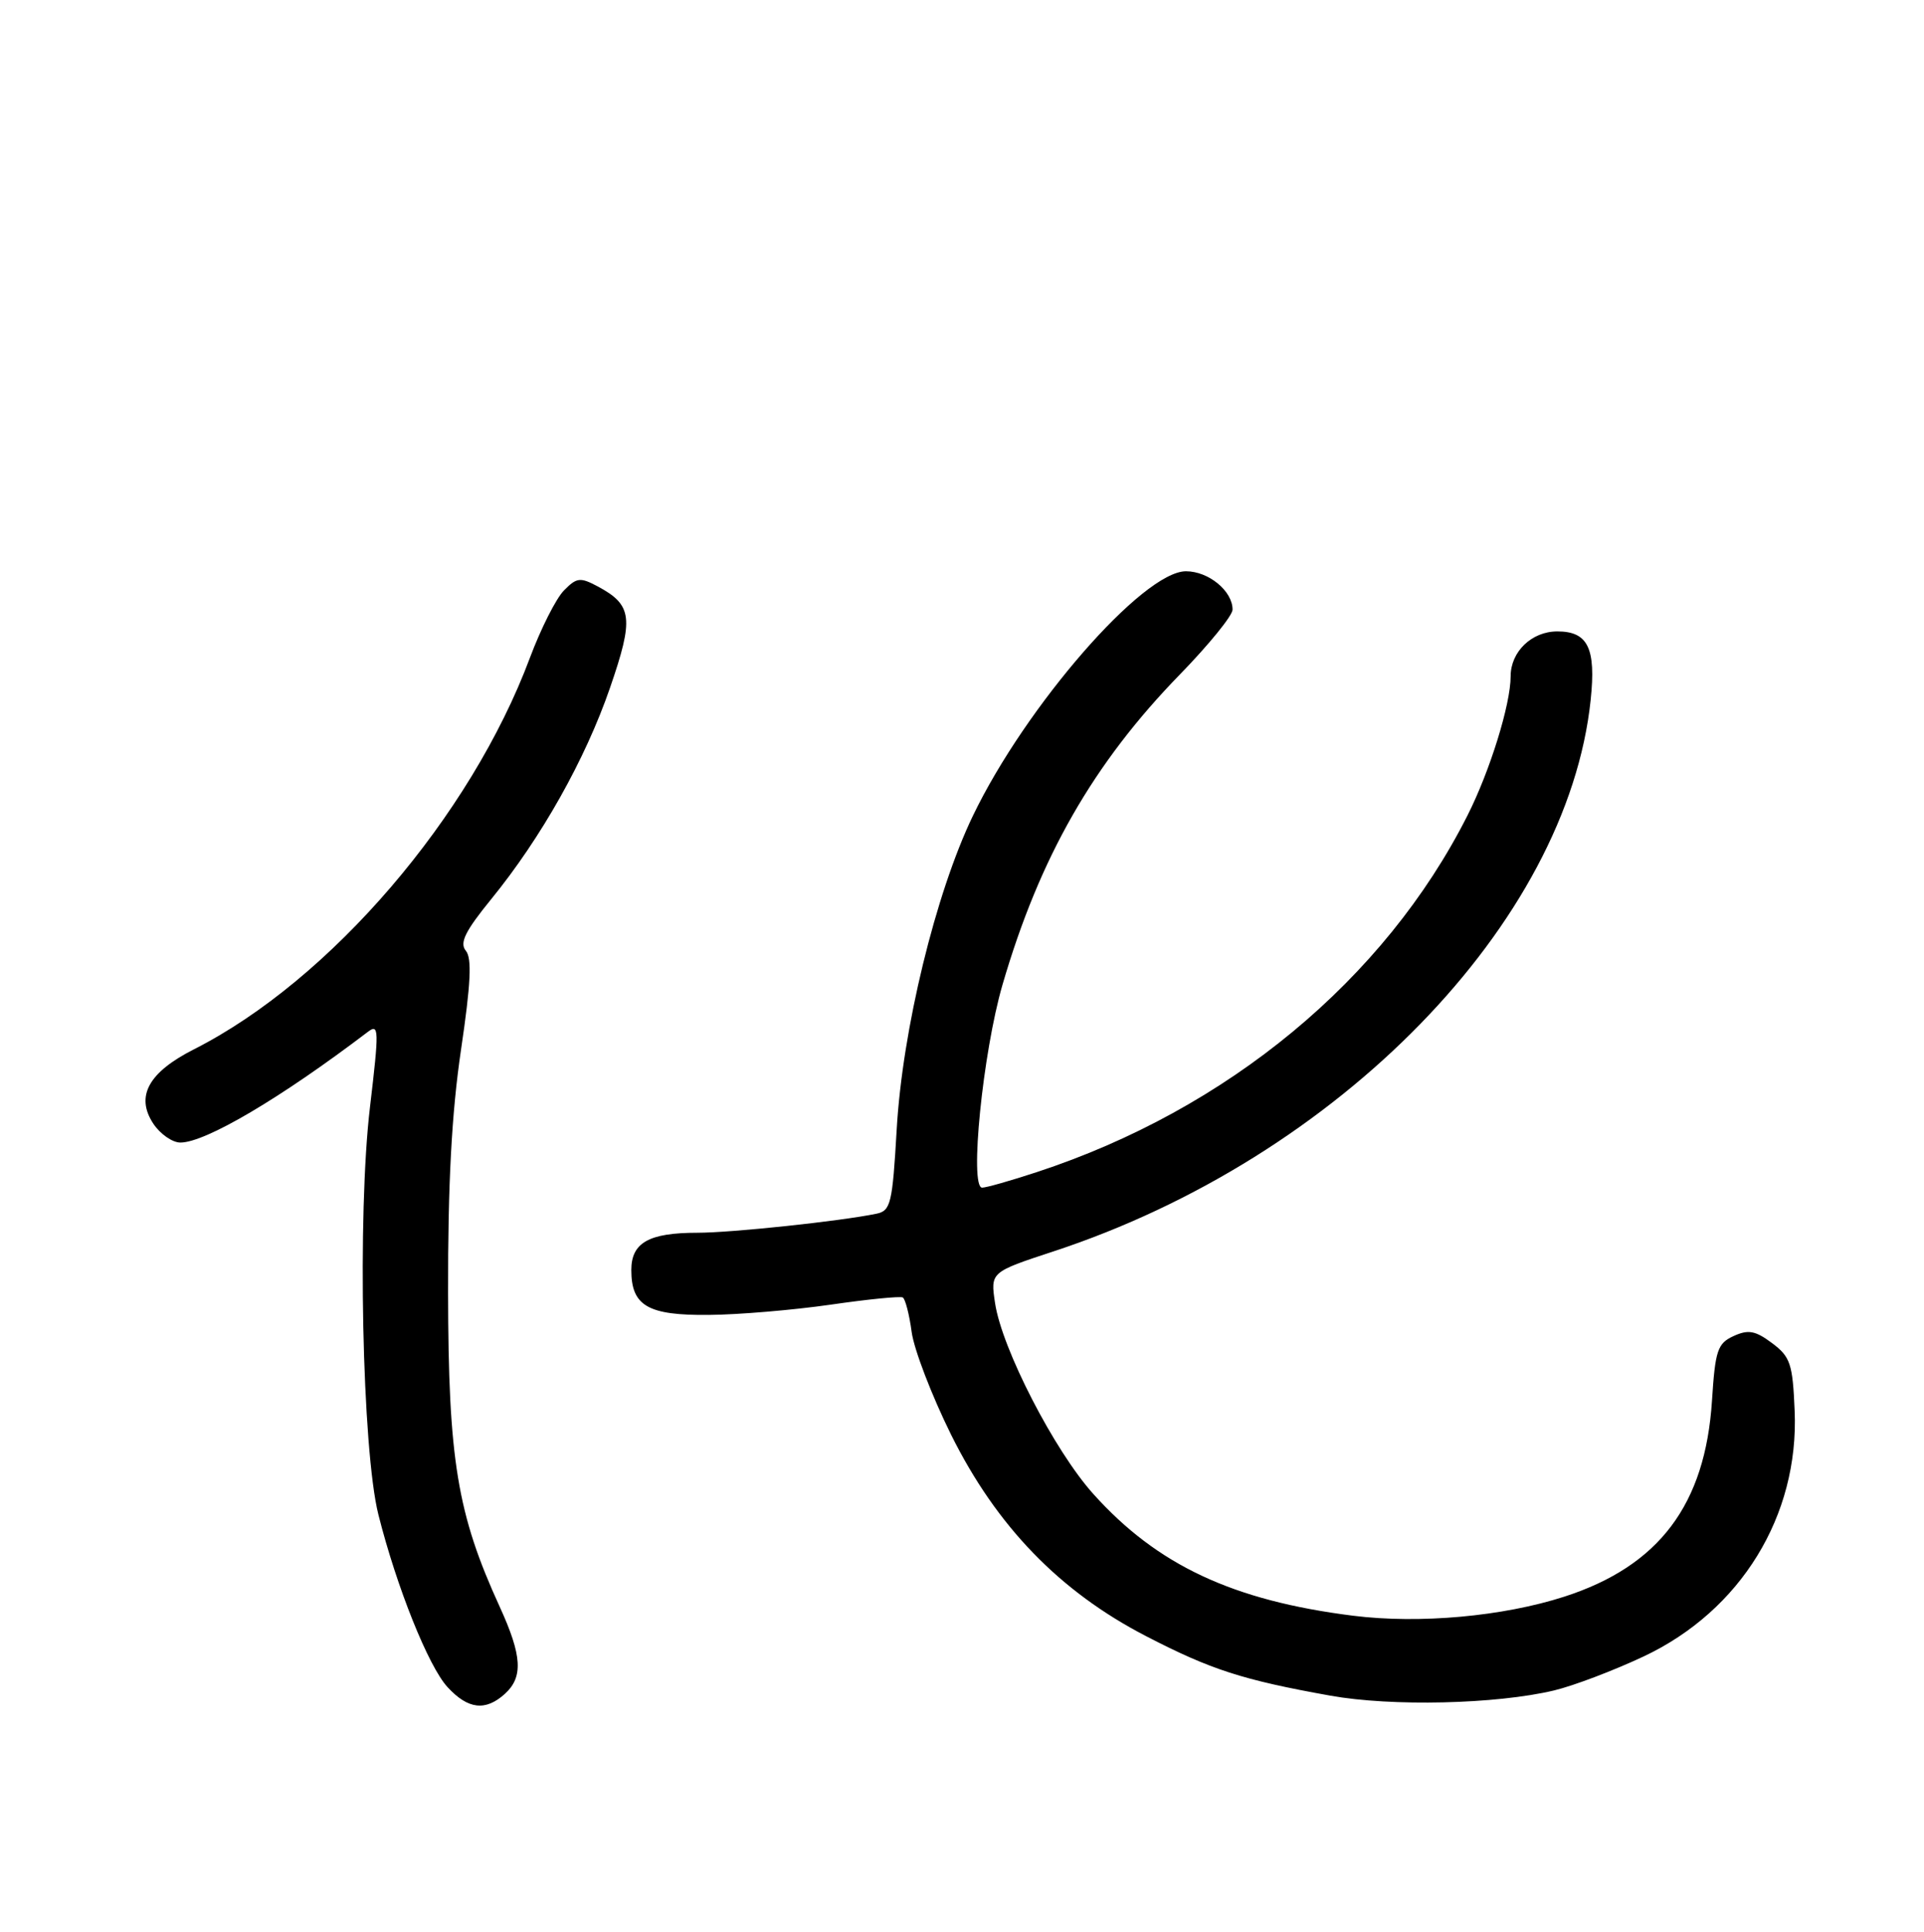 <?xml version="1.0" encoding="UTF-8" standalone="no"?>
<!DOCTYPE svg PUBLIC "-//W3C//DTD SVG 1.1//EN" "http://www.w3.org/Graphics/SVG/1.1/DTD/svg11.dtd" >
<svg xmlns="http://www.w3.org/2000/svg" xmlns:xlink="http://www.w3.org/1999/xlink" version="1.1" viewBox="0 0 256 257">
 <g >
 <path fill="currentColor"
d=" M 67.17 225.35 C 69.64 223.11 69.47 220.28 66.50 213.78 C 60.83 201.40 59.65 194.21 59.62 172.00 C 59.59 157.48 60.10 148.04 61.34 139.66 C 62.64 130.89 62.81 127.47 61.98 126.48 C 61.12 125.44 61.89 123.88 65.35 119.63 C 72.03 111.43 77.89 101.01 81.17 91.49 C 84.36 82.24 84.15 80.49 79.54 78.02 C 77.20 76.77 76.73 76.82 75.03 78.56 C 73.98 79.63 71.96 83.64 70.52 87.48 C 62.63 108.63 43.94 130.41 25.80 139.60 C 19.76 142.66 18.01 145.84 20.38 149.46 C 21.30 150.86 22.93 152.00 24.00 152.00 C 27.34 152.00 37.35 146.09 48.95 137.27 C 50.43 136.15 50.45 136.97 49.23 147.27 C 47.53 161.51 48.18 192.88 50.35 201.51 C 52.78 211.15 57.02 221.73 59.56 224.46 C 62.28 227.41 64.60 227.67 67.17 225.35 Z  M 206.77 224.89 C 209.37 224.27 214.74 222.23 218.71 220.36 C 231.61 214.28 239.37 201.66 238.79 187.71 C 238.53 181.42 238.22 180.50 235.78 178.68 C 233.56 177.02 232.62 176.85 230.67 177.74 C 228.53 178.72 228.22 179.62 227.79 186.34 C 226.90 200.17 220.75 208.34 208.15 212.41 C 199.96 215.05 188.86 216.05 180.05 214.95 C 164.05 212.94 153.99 208.23 145.49 198.77 C 140.30 193.01 133.31 179.43 132.40 173.37 C 131.78 169.24 131.78 169.24 140.14 166.49 C 178.08 154.03 208.55 122.76 211.65 93.10 C 212.37 86.22 211.28 84.00 207.21 84.00 C 203.80 84.00 201.00 86.70 201.00 89.97 C 201.00 93.70 198.25 102.57 195.25 108.50 C 184.23 130.31 163.33 147.61 137.93 155.94 C 134.49 157.07 131.23 158.00 130.68 158.00 C 128.96 158.00 130.77 140.01 133.39 131.00 C 138.34 114.02 145.47 101.55 157.03 89.69 C 160.86 85.75 164.00 81.89 164.00 81.10 C 164.00 78.62 160.81 76.00 157.80 76.00 C 152.09 76.00 136.49 93.90 129.45 108.53 C 124.47 118.88 120.07 137.01 119.31 150.27 C 118.74 160.15 118.52 161.08 116.60 161.47 C 111.83 162.46 97.35 164.00 92.78 164.00 C 86.33 164.00 84.00 165.32 84.00 168.96 C 84.00 173.73 86.20 175.01 94.32 174.93 C 98.27 174.90 105.55 174.28 110.50 173.57 C 115.45 172.85 119.78 172.42 120.12 172.61 C 120.45 172.80 120.99 174.86 121.30 177.19 C 121.61 179.52 123.98 185.68 126.55 190.87 C 132.60 203.05 141.00 211.73 152.50 217.67 C 161.12 222.13 165.33 223.49 177.00 225.58 C 185.17 227.05 199.09 226.72 206.77 224.89 Z "/>
</g>
</svg>